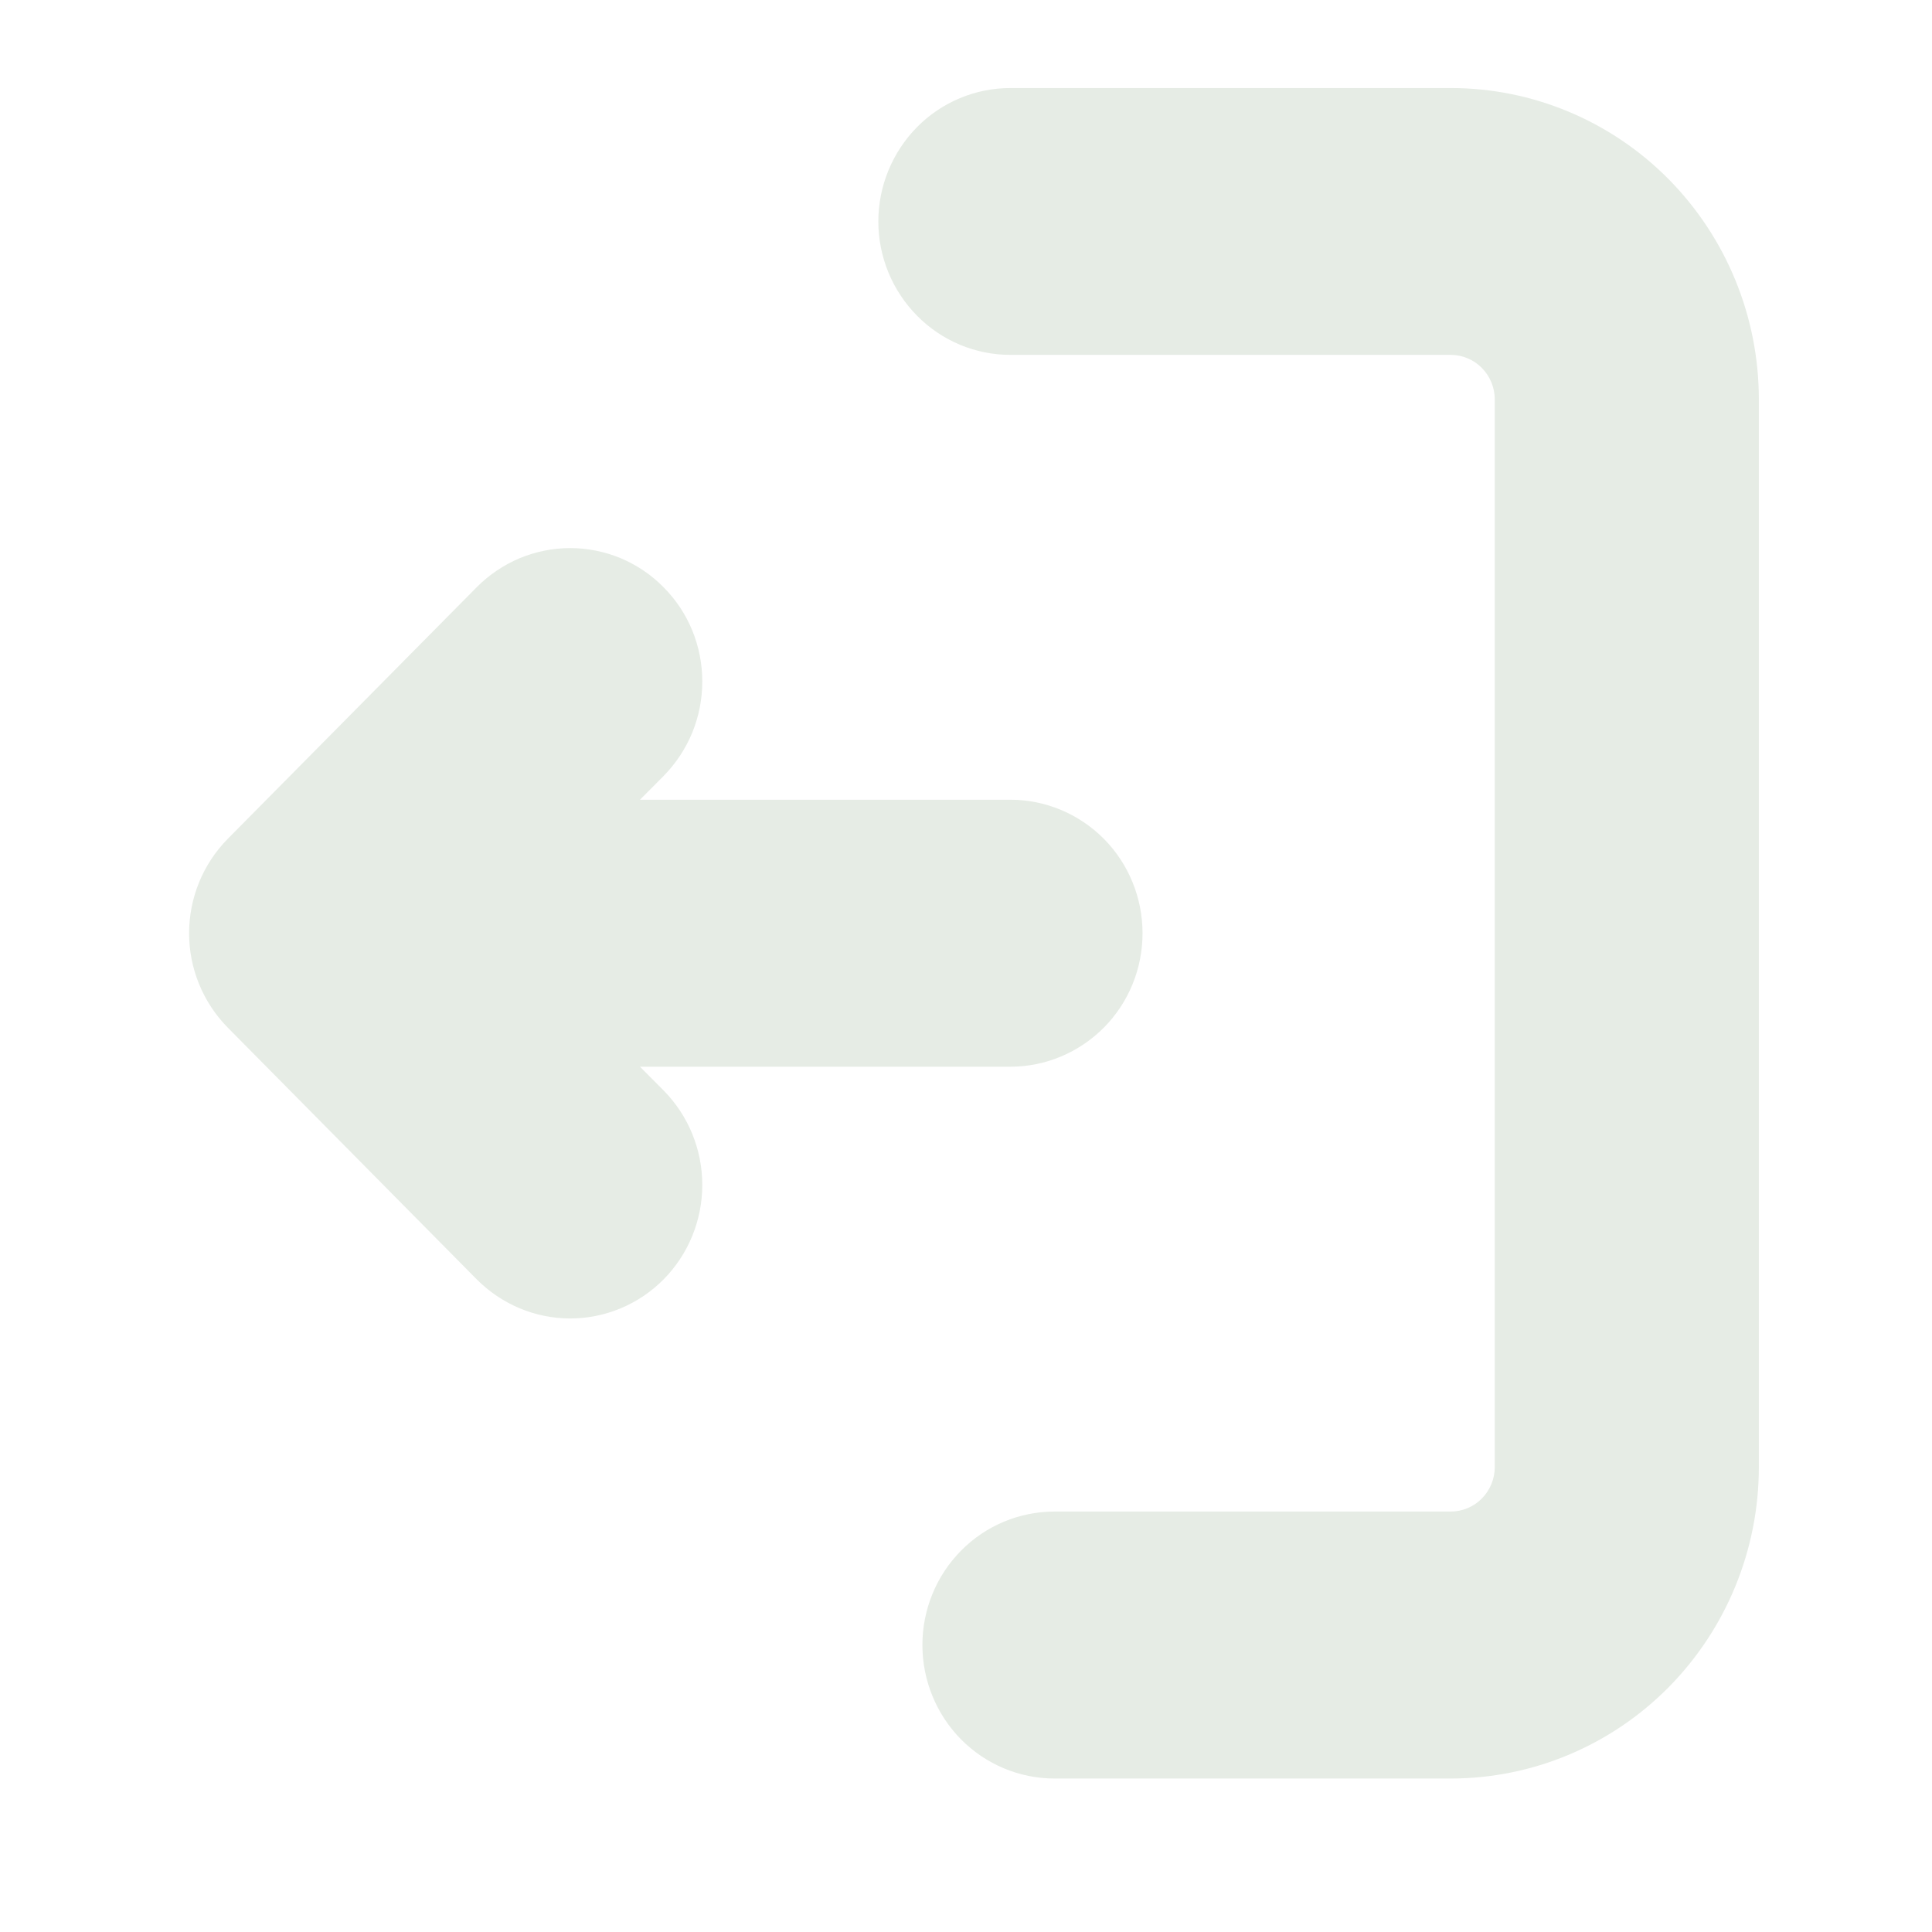 <svg width="16" height="16" viewBox="0 0 16 16" fill="none" xmlns="http://www.w3.org/2000/svg">
<path d="M8.368 0.729C8.078 0.729 7.8 0.845 7.595 1.052C7.39 1.26 7.274 1.541 7.274 1.834C7.274 2.127 7.39 2.408 7.595 2.615C7.8 2.823 8.078 2.939 8.368 2.939H12.014C12.111 2.939 12.204 2.978 12.272 3.047C12.34 3.116 12.379 3.21 12.379 3.307V12.15C12.379 12.247 12.34 12.341 12.272 12.41C12.204 12.479 12.111 12.518 12.014 12.518H8.733C8.443 12.518 8.164 12.634 7.959 12.842C7.754 13.049 7.639 13.33 7.639 13.623C7.639 13.916 7.754 14.197 7.959 14.405C8.164 14.612 8.443 14.729 8.733 14.729H12.014C12.691 14.729 13.34 14.457 13.819 13.973C14.297 13.489 14.566 12.834 14.566 12.15V3.307C14.566 2.623 14.297 1.968 13.819 1.484C13.34 1 12.691 0.729 12.014 0.729H8.368ZM3.949 4.862L1.886 6.947C1.681 7.155 1.566 7.436 1.566 7.729C1.566 8.021 1.681 8.302 1.886 8.51L3.948 10.595C4.154 10.802 4.432 10.919 4.722 10.919C5.012 10.919 5.291 10.802 5.496 10.595C5.701 10.387 5.816 10.106 5.816 9.813C5.816 9.52 5.701 9.239 5.496 9.031L5.3 8.834H8.368C8.658 8.834 8.936 8.717 9.142 8.51C9.347 8.303 9.462 8.022 9.462 7.729C9.462 7.435 9.347 7.154 9.142 6.947C8.936 6.74 8.658 6.623 8.368 6.623H5.3L5.496 6.426C5.597 6.323 5.678 6.201 5.733 6.067C5.788 5.933 5.816 5.789 5.816 5.644C5.816 5.499 5.788 5.355 5.733 5.221C5.678 5.087 5.597 4.965 5.495 4.863C5.394 4.76 5.273 4.679 5.141 4.623C5.008 4.568 4.866 4.539 4.722 4.539C4.578 4.539 4.436 4.568 4.303 4.623C4.171 4.679 4.05 4.76 3.948 4.863L3.949 4.862Z" fill="#E6ECE5"/>
</svg>

